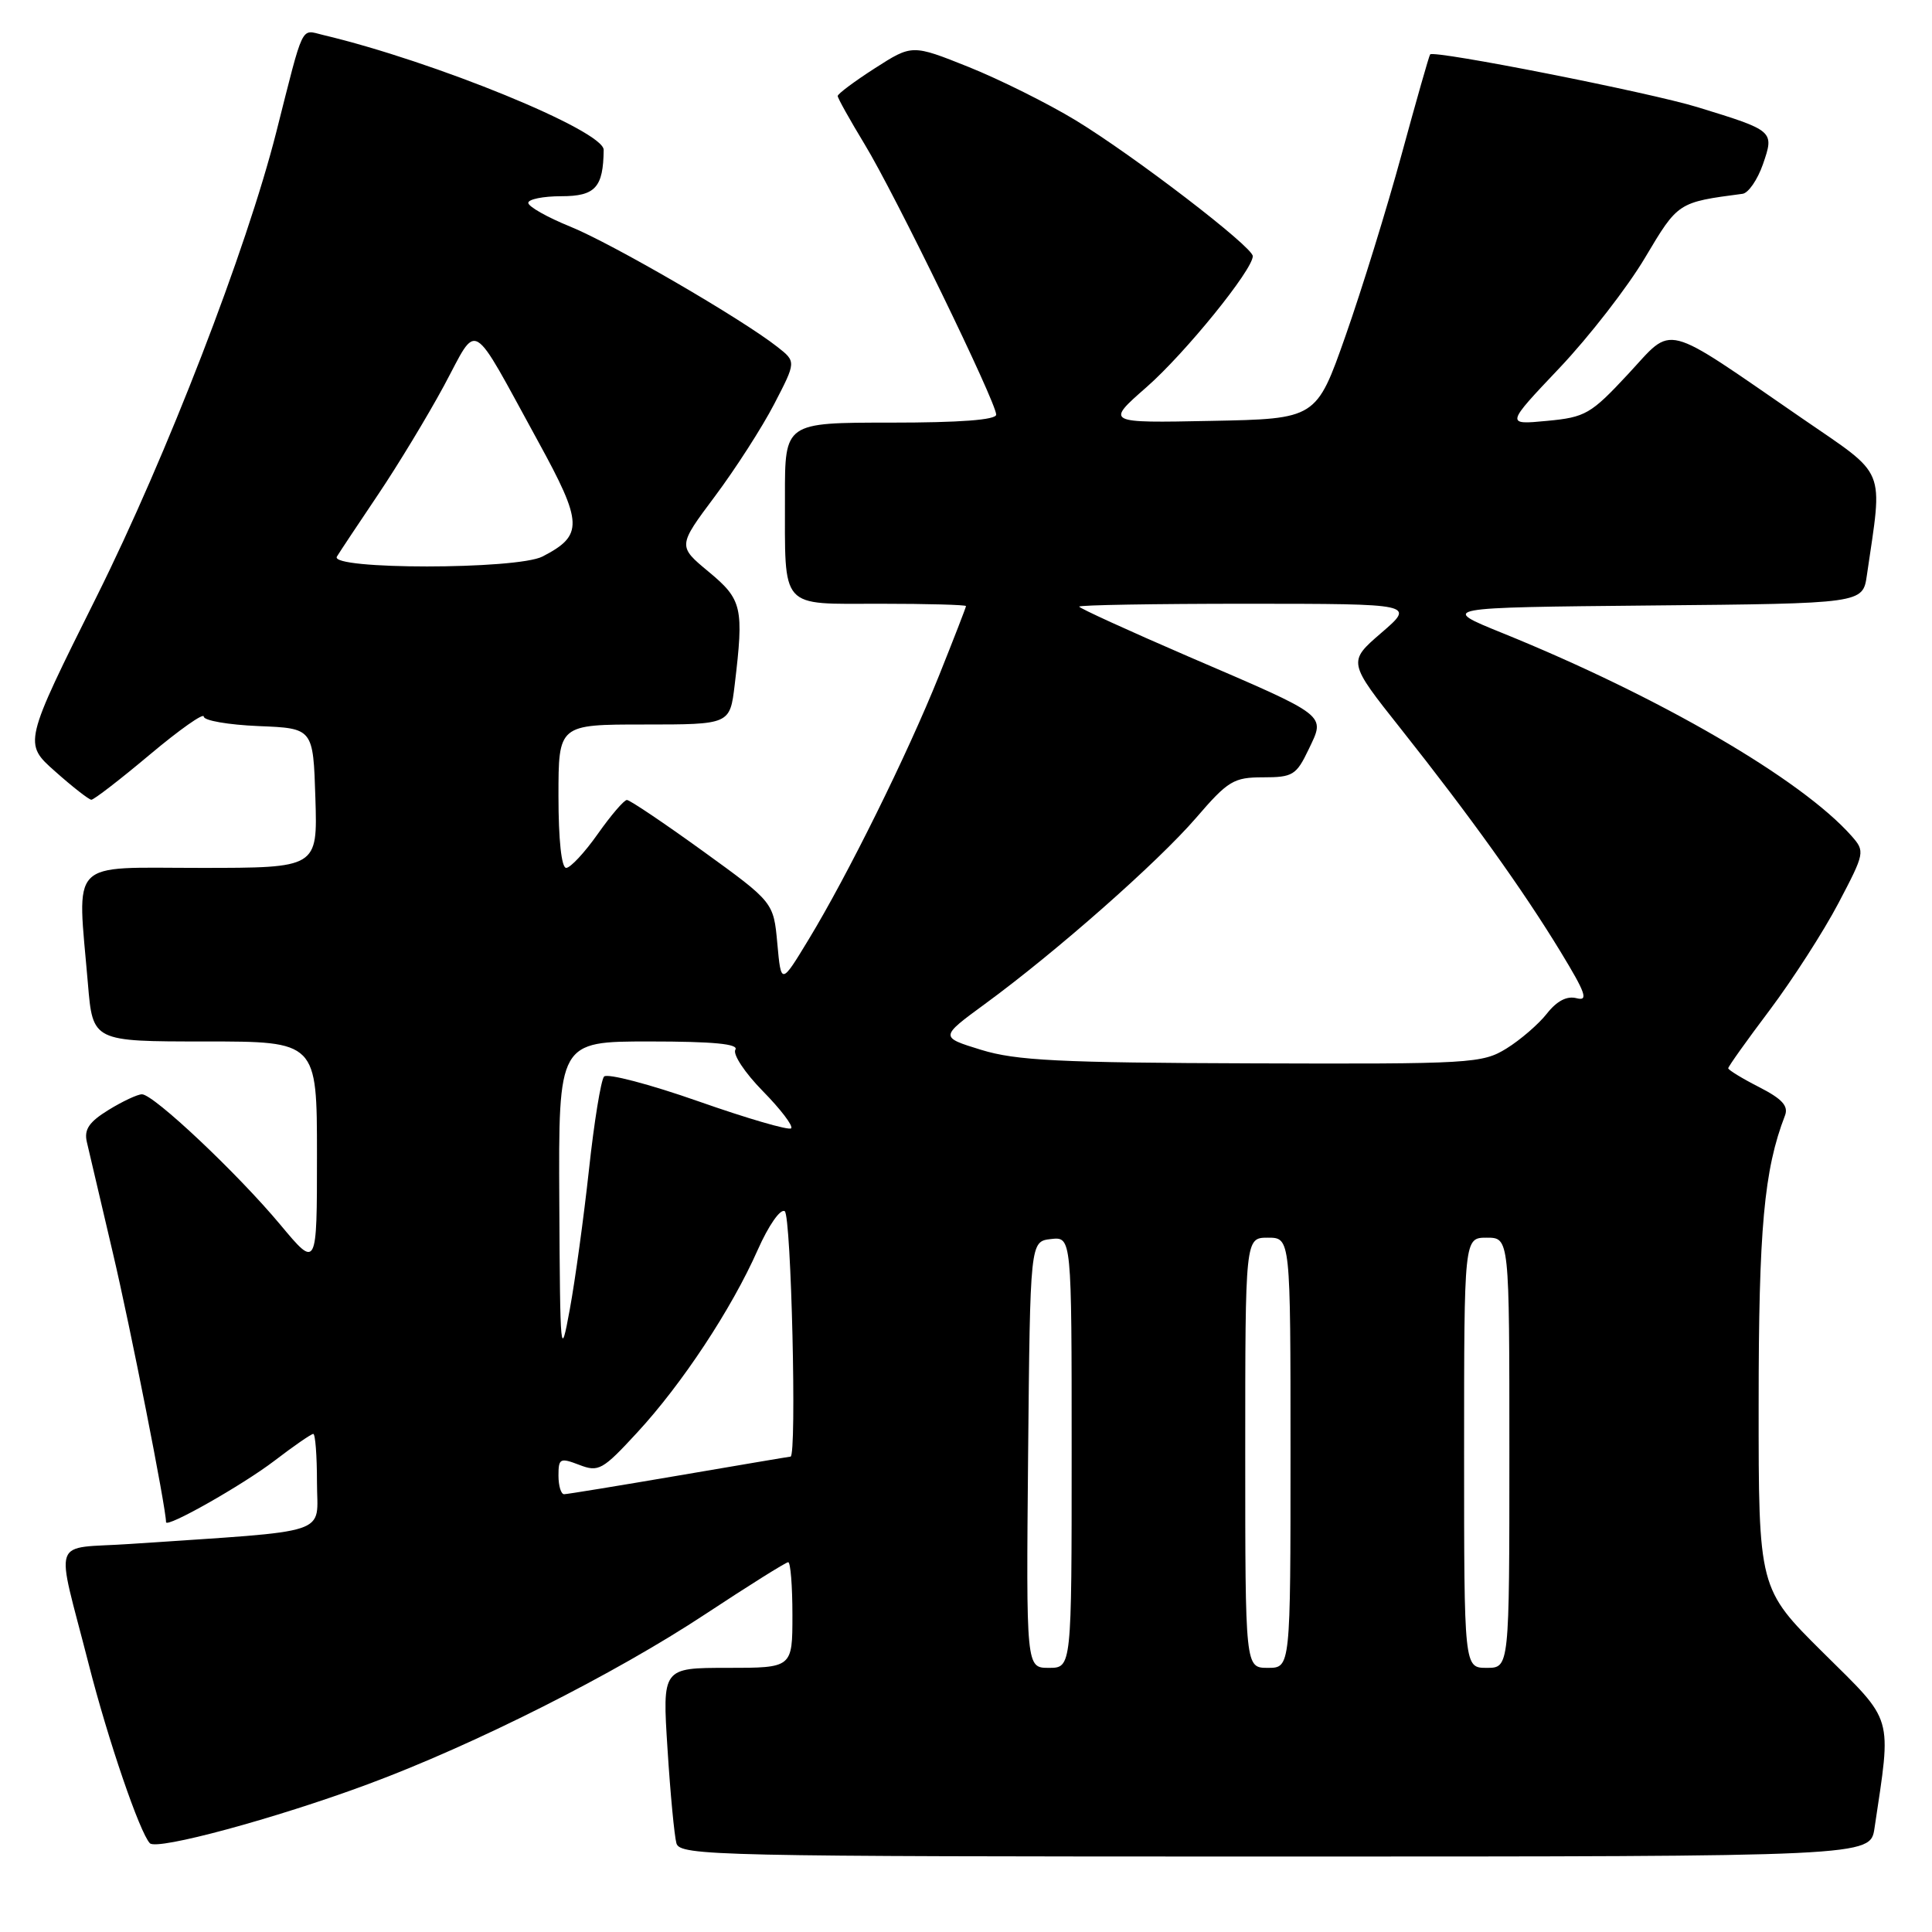 <?xml version="1.0" encoding="UTF-8" standalone="no"?>
<!DOCTYPE svg PUBLIC "-//W3C//DTD SVG 1.1//EN" "http://www.w3.org/Graphics/SVG/1.1/DTD/svg11.dtd" >
<svg xmlns="http://www.w3.org/2000/svg" xmlns:xlink="http://www.w3.org/1999/xlink" version="1.1" viewBox="0 0 256 256">
 <g >
 <path fill="currentColor"
d=" M 248.38 242.25 C 250.65 227.05 251.03 228.35 241.59 219.00 C 233.02 210.50 233.02 210.50 233.03 186.00 C 233.03 162.83 233.74 155.00 236.52 147.81 C 237.00 146.55 236.15 145.61 233.08 144.04 C 230.84 142.90 229.00 141.77 229.00 141.55 C 229.00 141.32 231.48 137.84 234.51 133.82 C 237.53 129.79 241.63 123.43 243.60 119.68 C 247.11 113.00 247.14 112.82 245.34 110.77 C 238.69 103.25 219.89 92.32 199.12 83.90 C 190.73 80.50 190.73 80.50 218.78 80.23 C 246.83 79.97 246.83 79.97 247.37 76.23 C 249.49 61.67 250.14 63.25 238.78 55.43 C 219.99 42.50 221.86 42.98 215.74 49.56 C 210.79 54.88 210.08 55.29 204.97 55.77 C 199.50 56.29 199.50 56.29 206.64 48.76 C 210.56 44.62 215.67 38.04 217.98 34.14 C 222.36 26.78 222.32 26.81 230.90 25.68 C 231.67 25.58 232.88 23.82 233.60 21.76 C 235.12 17.35 235.09 17.32 224.93 14.20 C 218.59 12.25 190.01 6.61 189.50 7.21 C 189.36 7.37 187.66 13.35 185.71 20.50 C 183.76 27.65 180.42 38.45 178.29 44.50 C 174.42 55.50 174.42 55.50 160.46 55.77 C 146.50 56.05 146.50 56.05 151.92 51.30 C 157.03 46.82 166.00 35.76 166.00 33.94 C 166.00 32.71 150.27 20.65 142.53 15.94 C 138.84 13.70 132.45 10.52 128.34 8.87 C 120.86 5.88 120.86 5.88 115.93 9.04 C 113.22 10.78 111.00 12.44 111.00 12.72 C 111.00 13.01 112.61 15.88 114.57 19.12 C 118.58 25.71 132.00 53.30 132.00 54.94 C 132.00 55.64 127.19 56.00 118.00 56.00 C 104.00 56.00 104.00 56.00 104.01 65.75 C 104.03 80.94 103.20 80.00 116.62 80.00 C 122.88 80.00 128.00 80.14 128.00 80.31 C 128.00 80.47 126.38 84.64 124.41 89.56 C 120.21 100.02 112.32 115.97 107.14 124.50 C 103.50 130.50 103.50 130.50 103.00 125.02 C 102.50 119.55 102.50 119.55 93.13 112.77 C 87.98 109.05 83.45 106.00 83.07 106.00 C 82.69 106.00 80.96 108.02 79.21 110.50 C 77.47 112.97 75.58 115.00 75.02 115.00 C 74.40 115.00 74.00 111.29 74.00 105.50 C 74.00 96.00 74.00 96.00 85.36 96.00 C 96.72 96.00 96.72 96.00 97.35 90.75 C 98.58 80.49 98.35 79.45 93.90 75.76 C 89.80 72.36 89.80 72.36 94.74 65.75 C 97.46 62.11 100.99 56.62 102.59 53.53 C 105.50 47.92 105.50 47.92 103.00 45.96 C 98.27 42.24 81.13 32.29 75.57 30.03 C 72.51 28.79 70.00 27.37 70.00 26.88 C 70.00 26.40 71.97 26.00 74.38 26.00 C 78.88 26.00 79.94 24.84 79.99 19.86 C 80.01 17.32 57.56 8.13 42.79 4.63 C 39.81 3.92 40.31 2.88 36.61 17.50 C 32.66 33.09 22.10 60.39 12.83 79.00 C 3.11 98.50 3.11 98.50 7.31 102.22 C 9.61 104.27 11.77 105.95 12.10 105.97 C 12.42 105.99 15.91 103.30 19.85 99.99 C 23.78 96.69 27.00 94.42 27.00 94.95 C 27.00 95.48 30.26 96.04 34.25 96.21 C 41.50 96.50 41.50 96.50 41.79 105.75 C 42.08 115.00 42.08 115.00 26.54 115.00 C 8.90 115.00 10.23 113.62 11.65 130.35 C 12.29 138.00 12.29 138.00 27.15 138.00 C 42.00 138.00 42.00 138.00 42.00 153.05 C 42.00 168.10 42.00 168.10 37.16 162.30 C 31.49 155.50 20.36 145.00 18.81 145.00 C 18.22 145.00 16.22 145.94 14.37 147.08 C 11.79 148.67 11.12 149.67 11.51 151.33 C 11.78 152.52 13.34 159.12 14.95 166.00 C 17.26 175.78 22.00 199.81 22.00 201.69 C 22.00 202.53 32.11 196.80 36.35 193.57 C 38.92 191.60 41.24 190.00 41.51 190.00 C 41.78 190.00 42.00 192.88 42.00 196.40 C 42.00 203.56 44.48 202.73 17.26 204.58 C 6.60 205.31 7.33 203.20 11.75 220.50 C 14.30 230.52 18.52 242.85 19.86 244.24 C 20.80 245.21 36.48 240.97 48.72 236.43 C 62.81 231.21 81.48 221.80 93.48 213.87 C 99.21 210.09 104.14 207.00 104.44 207.00 C 104.75 207.00 105.00 210.15 105.00 214.00 C 105.00 221.00 105.00 221.00 96.38 221.00 C 87.76 221.00 87.76 221.00 88.45 231.75 C 88.82 237.66 89.36 243.29 89.63 244.25 C 90.11 245.90 94.75 246.00 168.98 246.00 C 247.82 246.00 247.82 246.00 248.38 242.25 Z  M 136.23 192.75 C 136.50 164.50 136.50 164.50 139.25 164.18 C 142.00 163.87 142.00 163.87 142.00 192.43 C 142.00 221.00 142.00 221.00 138.98 221.00 C 135.97 221.00 135.97 221.00 136.23 192.75 Z  M 165.00 192.50 C 165.00 164.00 165.00 164.00 168.00 164.00 C 171.00 164.00 171.00 164.00 171.00 192.50 C 171.00 221.00 171.00 221.00 168.00 221.00 C 165.00 221.00 165.00 221.00 165.00 192.50 Z  M 194.00 192.50 C 194.00 164.00 194.00 164.00 197.00 164.00 C 200.00 164.00 200.00 164.00 200.00 192.50 C 200.00 221.00 200.00 221.00 197.00 221.00 C 194.00 221.00 194.00 221.00 194.00 192.50 Z  M 74.00 195.52 C 74.00 193.24 74.21 193.13 76.75 194.10 C 79.31 195.09 79.84 194.80 84.42 189.83 C 90.37 183.40 96.96 173.41 100.41 165.60 C 101.84 162.38 103.40 160.13 103.98 160.49 C 104.84 161.02 105.60 192.98 104.75 193.01 C 104.61 193.01 97.97 194.14 90.00 195.50 C 82.03 196.86 75.16 197.99 74.75 197.99 C 74.34 198.00 74.00 196.89 74.00 195.52 Z  M 74.11 159.25 C 74.00 138.00 74.00 138.00 86.06 138.00 C 94.53 138.00 97.92 138.33 97.44 139.09 C 97.07 139.69 98.70 142.16 101.07 144.57 C 103.44 146.98 105.13 149.20 104.83 149.51 C 104.53 149.81 99.00 148.20 92.54 145.93 C 86.08 143.66 80.46 142.19 80.04 142.65 C 79.63 143.12 78.72 148.68 78.04 155.00 C 77.35 161.32 76.21 169.65 75.50 173.50 C 74.27 180.22 74.22 179.66 74.11 159.25 Z  M 130.01 139.11 C 124.52 137.42 124.52 137.42 130.51 133.03 C 139.93 126.14 153.38 114.28 158.47 108.39 C 162.73 103.44 163.47 103.00 167.37 103.00 C 171.30 103.00 171.77 102.71 173.40 99.30 C 175.63 94.62 176.17 95.04 157.44 86.98 C 149.50 83.55 143.00 80.58 143.00 80.38 C 143.00 80.17 153.01 80.00 165.25 80.00 C 187.50 80.01 187.50 80.01 183.04 83.85 C 178.58 87.70 178.58 87.70 185.64 96.60 C 194.81 108.17 201.78 117.89 206.80 126.14 C 210.12 131.60 210.50 132.68 208.91 132.27 C 207.63 131.93 206.30 132.62 204.97 134.31 C 203.87 135.71 201.46 137.79 199.62 138.93 C 196.41 140.91 194.96 141.00 165.88 140.90 C 140.35 140.82 134.62 140.53 130.01 139.11 Z  M 44.64 73.75 C 45.06 73.06 47.53 69.35 50.12 65.50 C 52.71 61.65 56.63 55.18 58.82 51.13 C 63.44 42.56 62.16 41.80 71.31 58.50 C 77.26 69.35 77.32 70.93 71.89 73.74 C 68.50 75.49 43.58 75.50 44.64 73.75 Z "/>
</g>
</svg>
